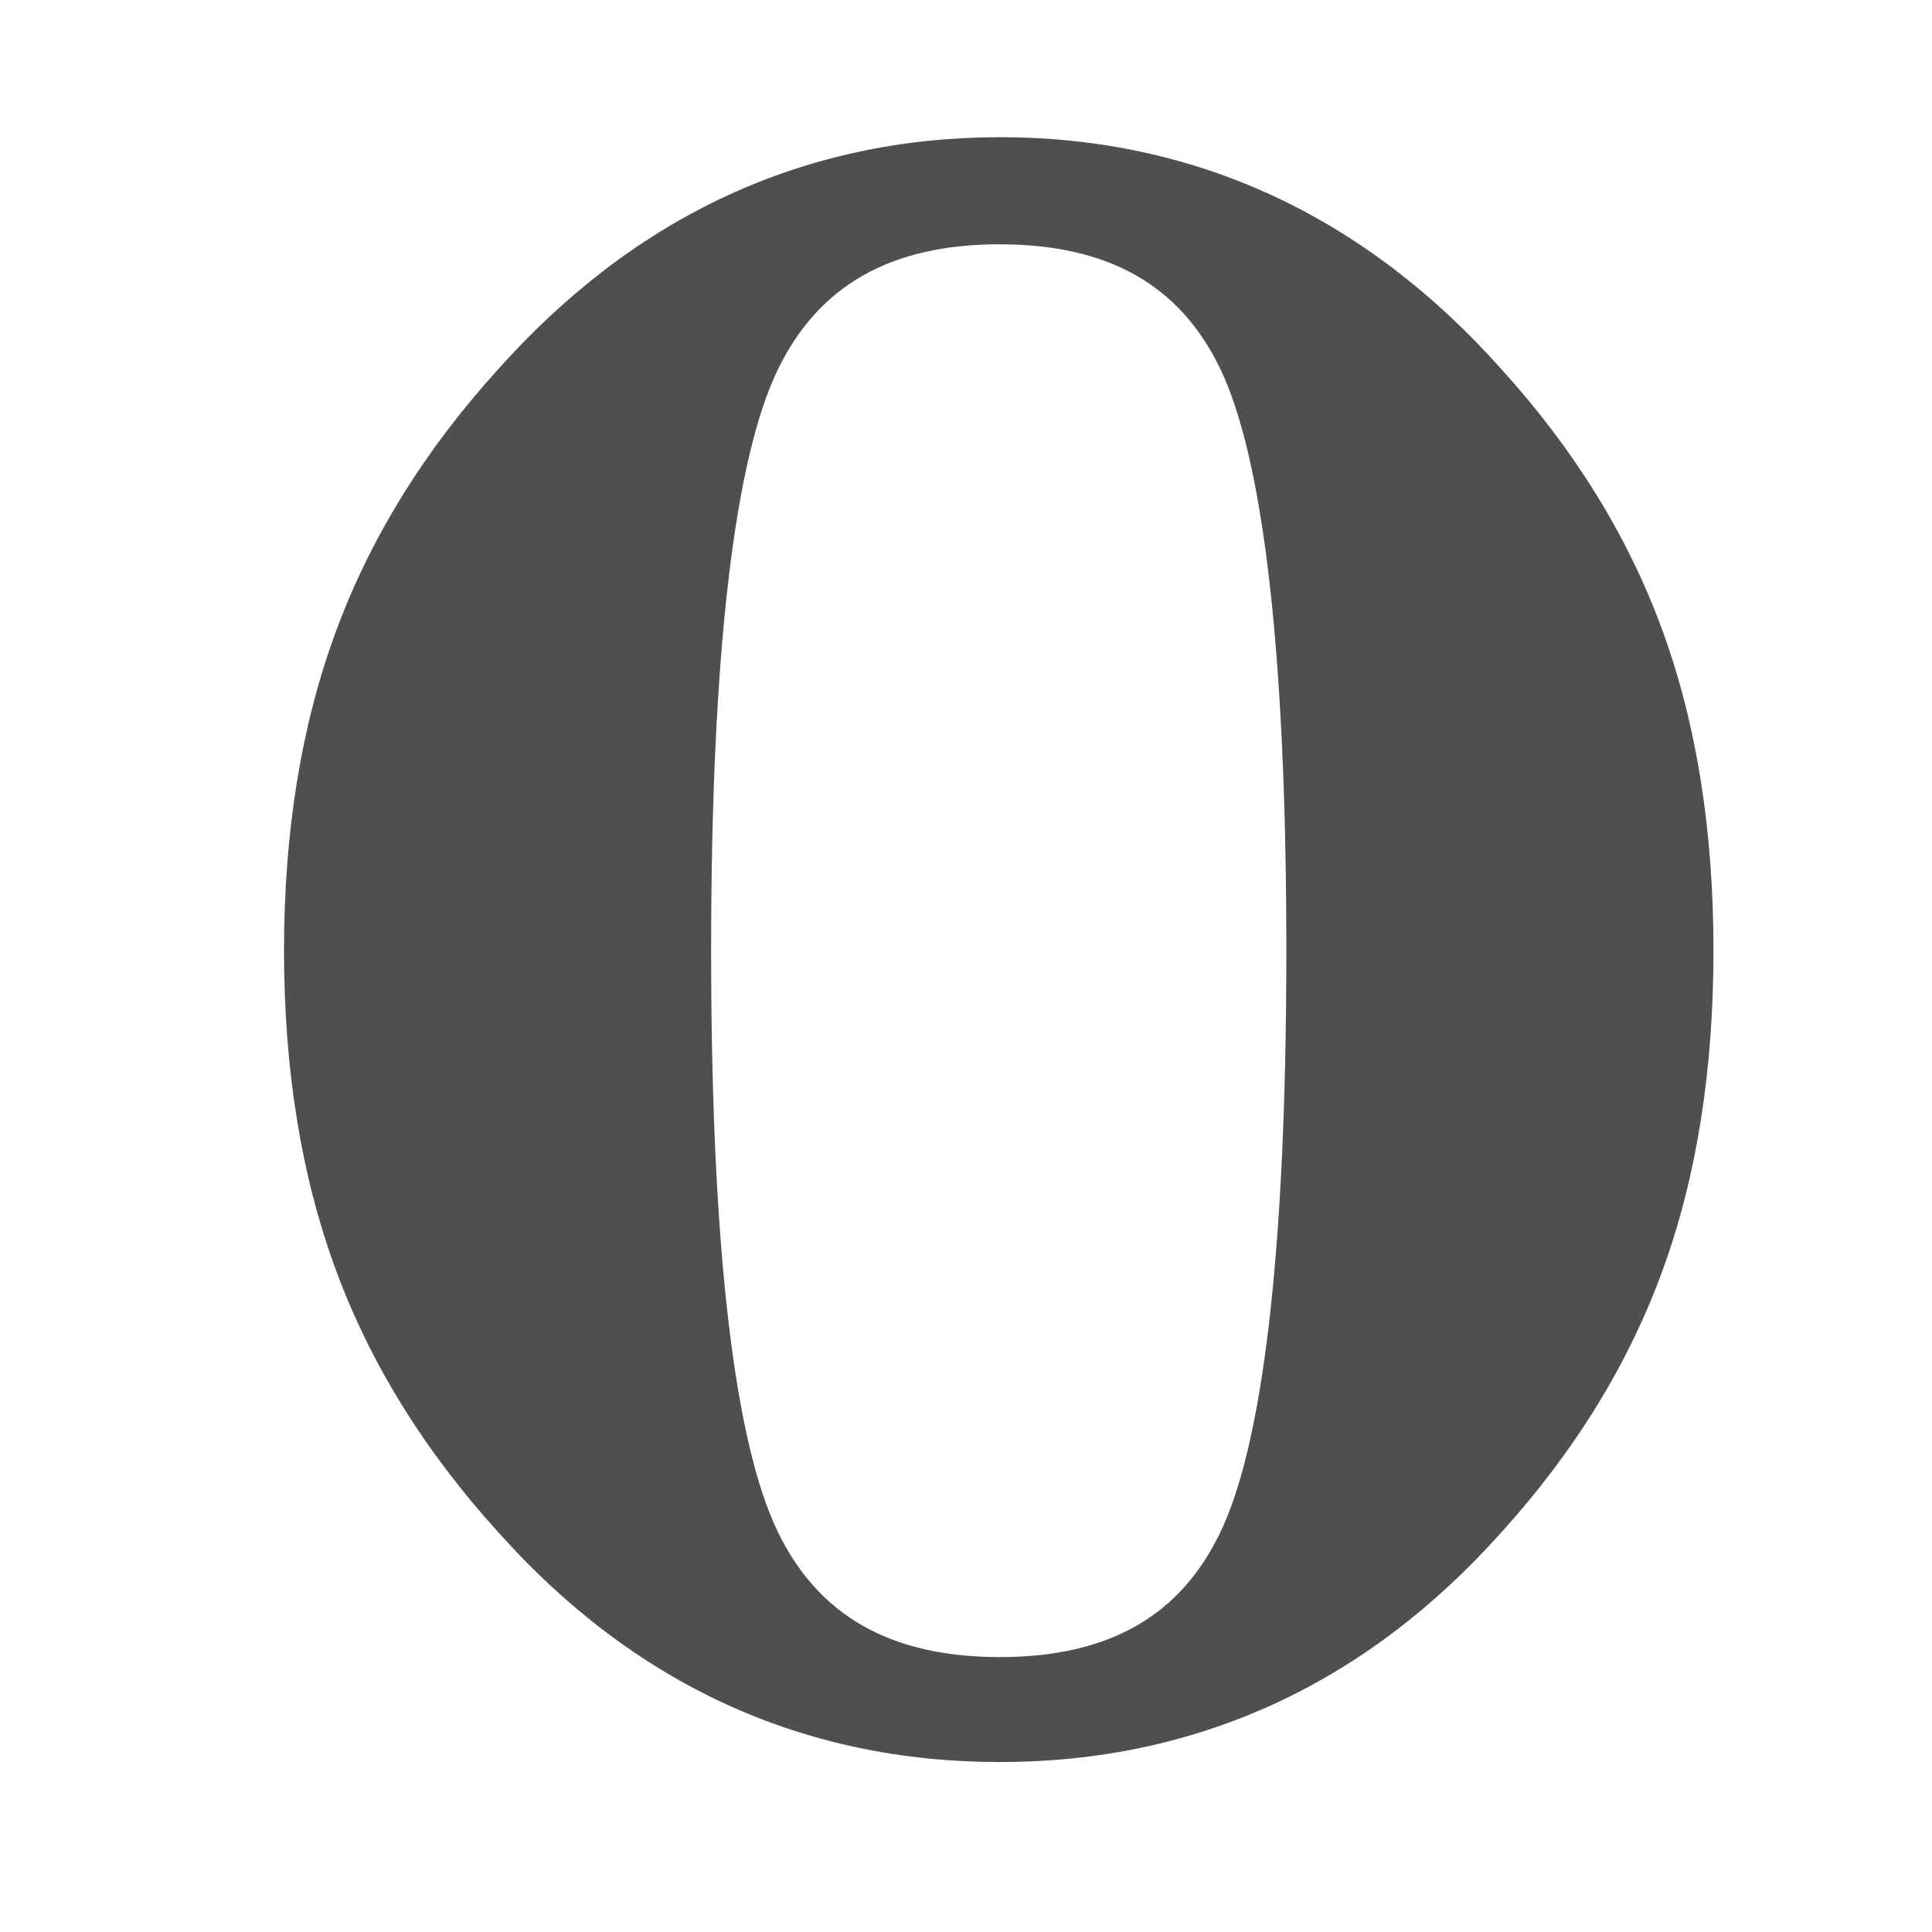 <?xml version="1.0" encoding="UTF-8" standalone="no"?>
<svg xmlns:dc="http://purl.org/dc/elements/1.1/" xmlns:cc="http://creativecommons.org/ns#" xmlns:rdf="http://www.w3.org/1999/02/22-rdf-syntax-ns#" xmlns:svg="http://www.w3.org/2000/svg" xmlns="http://www.w3.org/2000/svg" xmlns:sodipodi="http://sodipodi.sourceforge.net/DTD/sodipodi-0.dtd" xmlns:inkscape="http://www.inkscape.org/namespaces/inkscape" height="512" viewBox="0 0 512 512" width="512" version="1.1" id="svg2" inkscape:version="0.91 r" sodipodi:docname="opera.svg">
<defs id="defs16" />
<sodipodi:namedview pagecolor="#ffffff" bordercolor="#666666" borderopacity="1" objecttolerance="10" gridtolerance="10" guidetolerance="10" inkscape:pageopacity="0" inkscape:pageshadow="2" inkscape:window-width="640" inkscape:window-height="480" id="namedview14" showgrid="false" inkscape:zoom="0.4609375" inkscape:cx="218.0339" inkscape:cy="256" inkscape:window-x="0" inkscape:window-y="0" inkscape:window-maximized="0" inkscape:current-layer="svg2" />
<path style="fill:#4f4f4f;fill-rule:evenodd" inkscape:connector-curvature="0" d="m 264.978,36.359 c -25.823,0 -49.979,5.172 -72.392,15.533 -22.411,10.405 -42.557,25.799 -60.572,45.967 -19.475,21.461 -33.931,44.754 -43.106,69.787 -9.179,24.996 -13.638,53.091 -13.638,84.273 0,31.188 4.459,59.361 13.638,84.348 9.176,25.054 23.631,48.286 43.106,69.749 17.825,20.001 37.903,35.26 60.272,45.558 22.39,10.278 46.683,15.385 72.692,15.385 26.005,0 50.234,-5.11 72.647,-15.385 22.411,-10.299 42.464,-25.559 60.317,-45.558 19.283,-21.313 33.589,-44.426 42.661,-69.381 9.089,-24.865 13.484,-53.181 13.484,-84.722 0,-31.552 -4.397,-59.837 -13.484,-84.722 -9.064,-24.928 -23.393,-48.047 -42.697,-69.336 C 379.935,77.684 359.762,62.29 337.364,51.888 314.988,41.527 290.785,36.355 264.972,36.355 m 0,28.391 c 29.221,0 47.817,11.164 58.305,32.776 11.247,23.151 17.614,73.8 17.614,154.403 0,80.644 -6.364,131.286 -17.614,154.403 -10.487,21.653 -29.087,32.813 -58.305,32.813 -29.393,0 -48.167,-11.277 -58.789,-33.08 -11.355,-23.328 -17.725,-73.89 -17.725,-154.148 0,-80.228 6.372,-130.746 17.725,-154.073 10.618,-21.821 29.397,-33.11 58.789,-33.11" id="path68" />
</svg>
